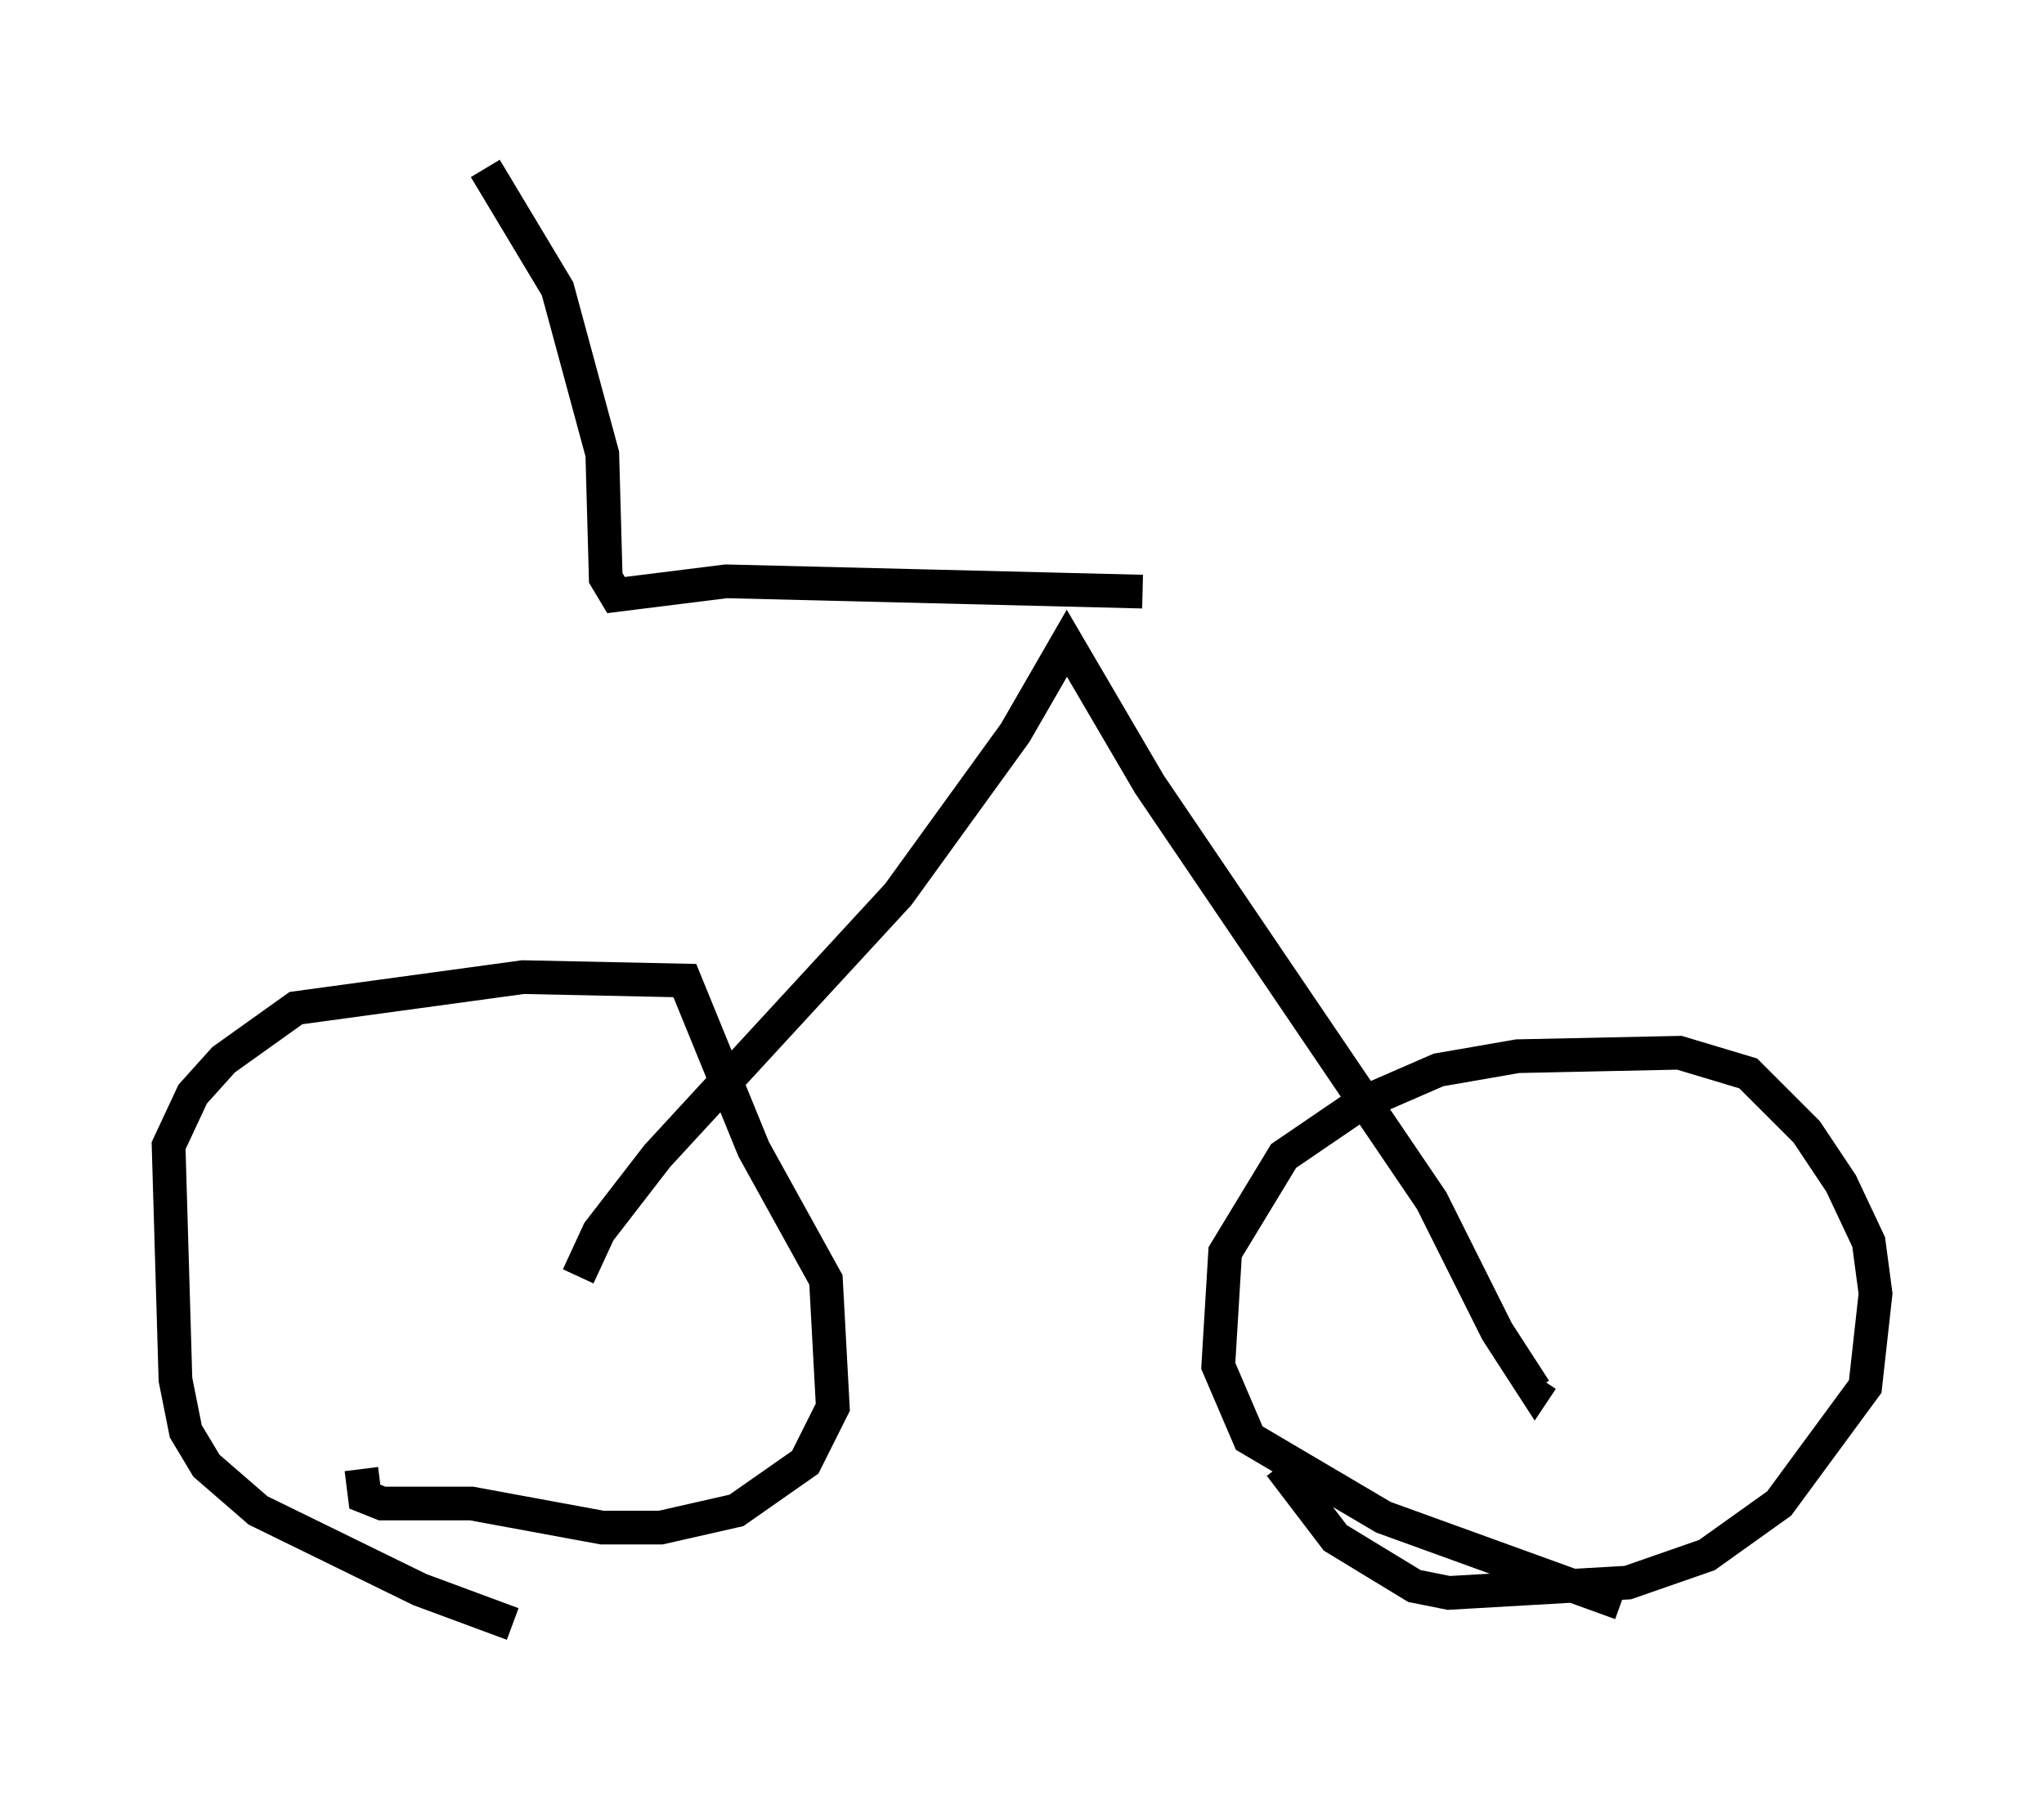 <?xml version="1.0" encoding="utf-8" ?>
<svg baseProfile="full" height="53.284" version="1.1" width="60.634" xmlns="http://www.w3.org/2000/svg" xmlns:ev="http://www.w3.org/2001/xml-events" xmlns:xlink="http://www.w3.org/1999/xlink"><defs /><rect fill="white" height="53.284" width="60.634" x="0" y="0" /><path d="M17.863, 48.284 m-2.654, -0.102 l-2.756, -1.021 -4.798, -2.348 l-1.531, -1.327 -0.613, -1.021 l-0.306, -1.531 -0.204, -6.942 l0.715, -1.531 0.919, -1.021 l2.144, -1.531 6.738, -0.919 l4.798, 0.102 2.042, 5.002 l2.144, 3.879 0.204, 3.777 l-0.817, 1.633 -2.042, 1.429 l-2.246, 0.51 -1.735, 0.0 l-3.879, -0.715 -2.654, 0.0 l-0.51, -0.204 -0.102, -0.817 m37.363, 3.981 l-7.044, -2.552 -3.981, -2.348 l-0.919, -2.144 0.204, -3.369 l1.735, -2.858 2.246, -1.531 l2.348, -1.021 2.348, -0.408 l4.798, -0.102 2.042, 0.613 l1.735, 1.735 1.021, 1.531 l0.817, 1.735 0.204, 1.531 l-0.306, 2.756 -2.552, 3.471 l-2.144, 1.531 -2.348, 0.817 l-5.308, 0.306 -1.021, -0.204 l-2.348, -1.429 -1.633, -2.144 m-20.825, -5.615 l0.613, -1.327 1.735, -2.246 l7.146, -7.758 3.471, -4.798 l1.531, -2.654 2.45, 4.185 l8.371, 12.352 1.94, 3.879 l1.123, 1.735 0.204, -0.306 m-11.842, -23.377 l-12.352, -0.306 -3.267, 0.408 l-0.306, -0.51 -0.102, -3.675 l-1.327, -4.9 -2.144, -3.573 " fill="none" stroke="black" stroke-width="1" /></svg>